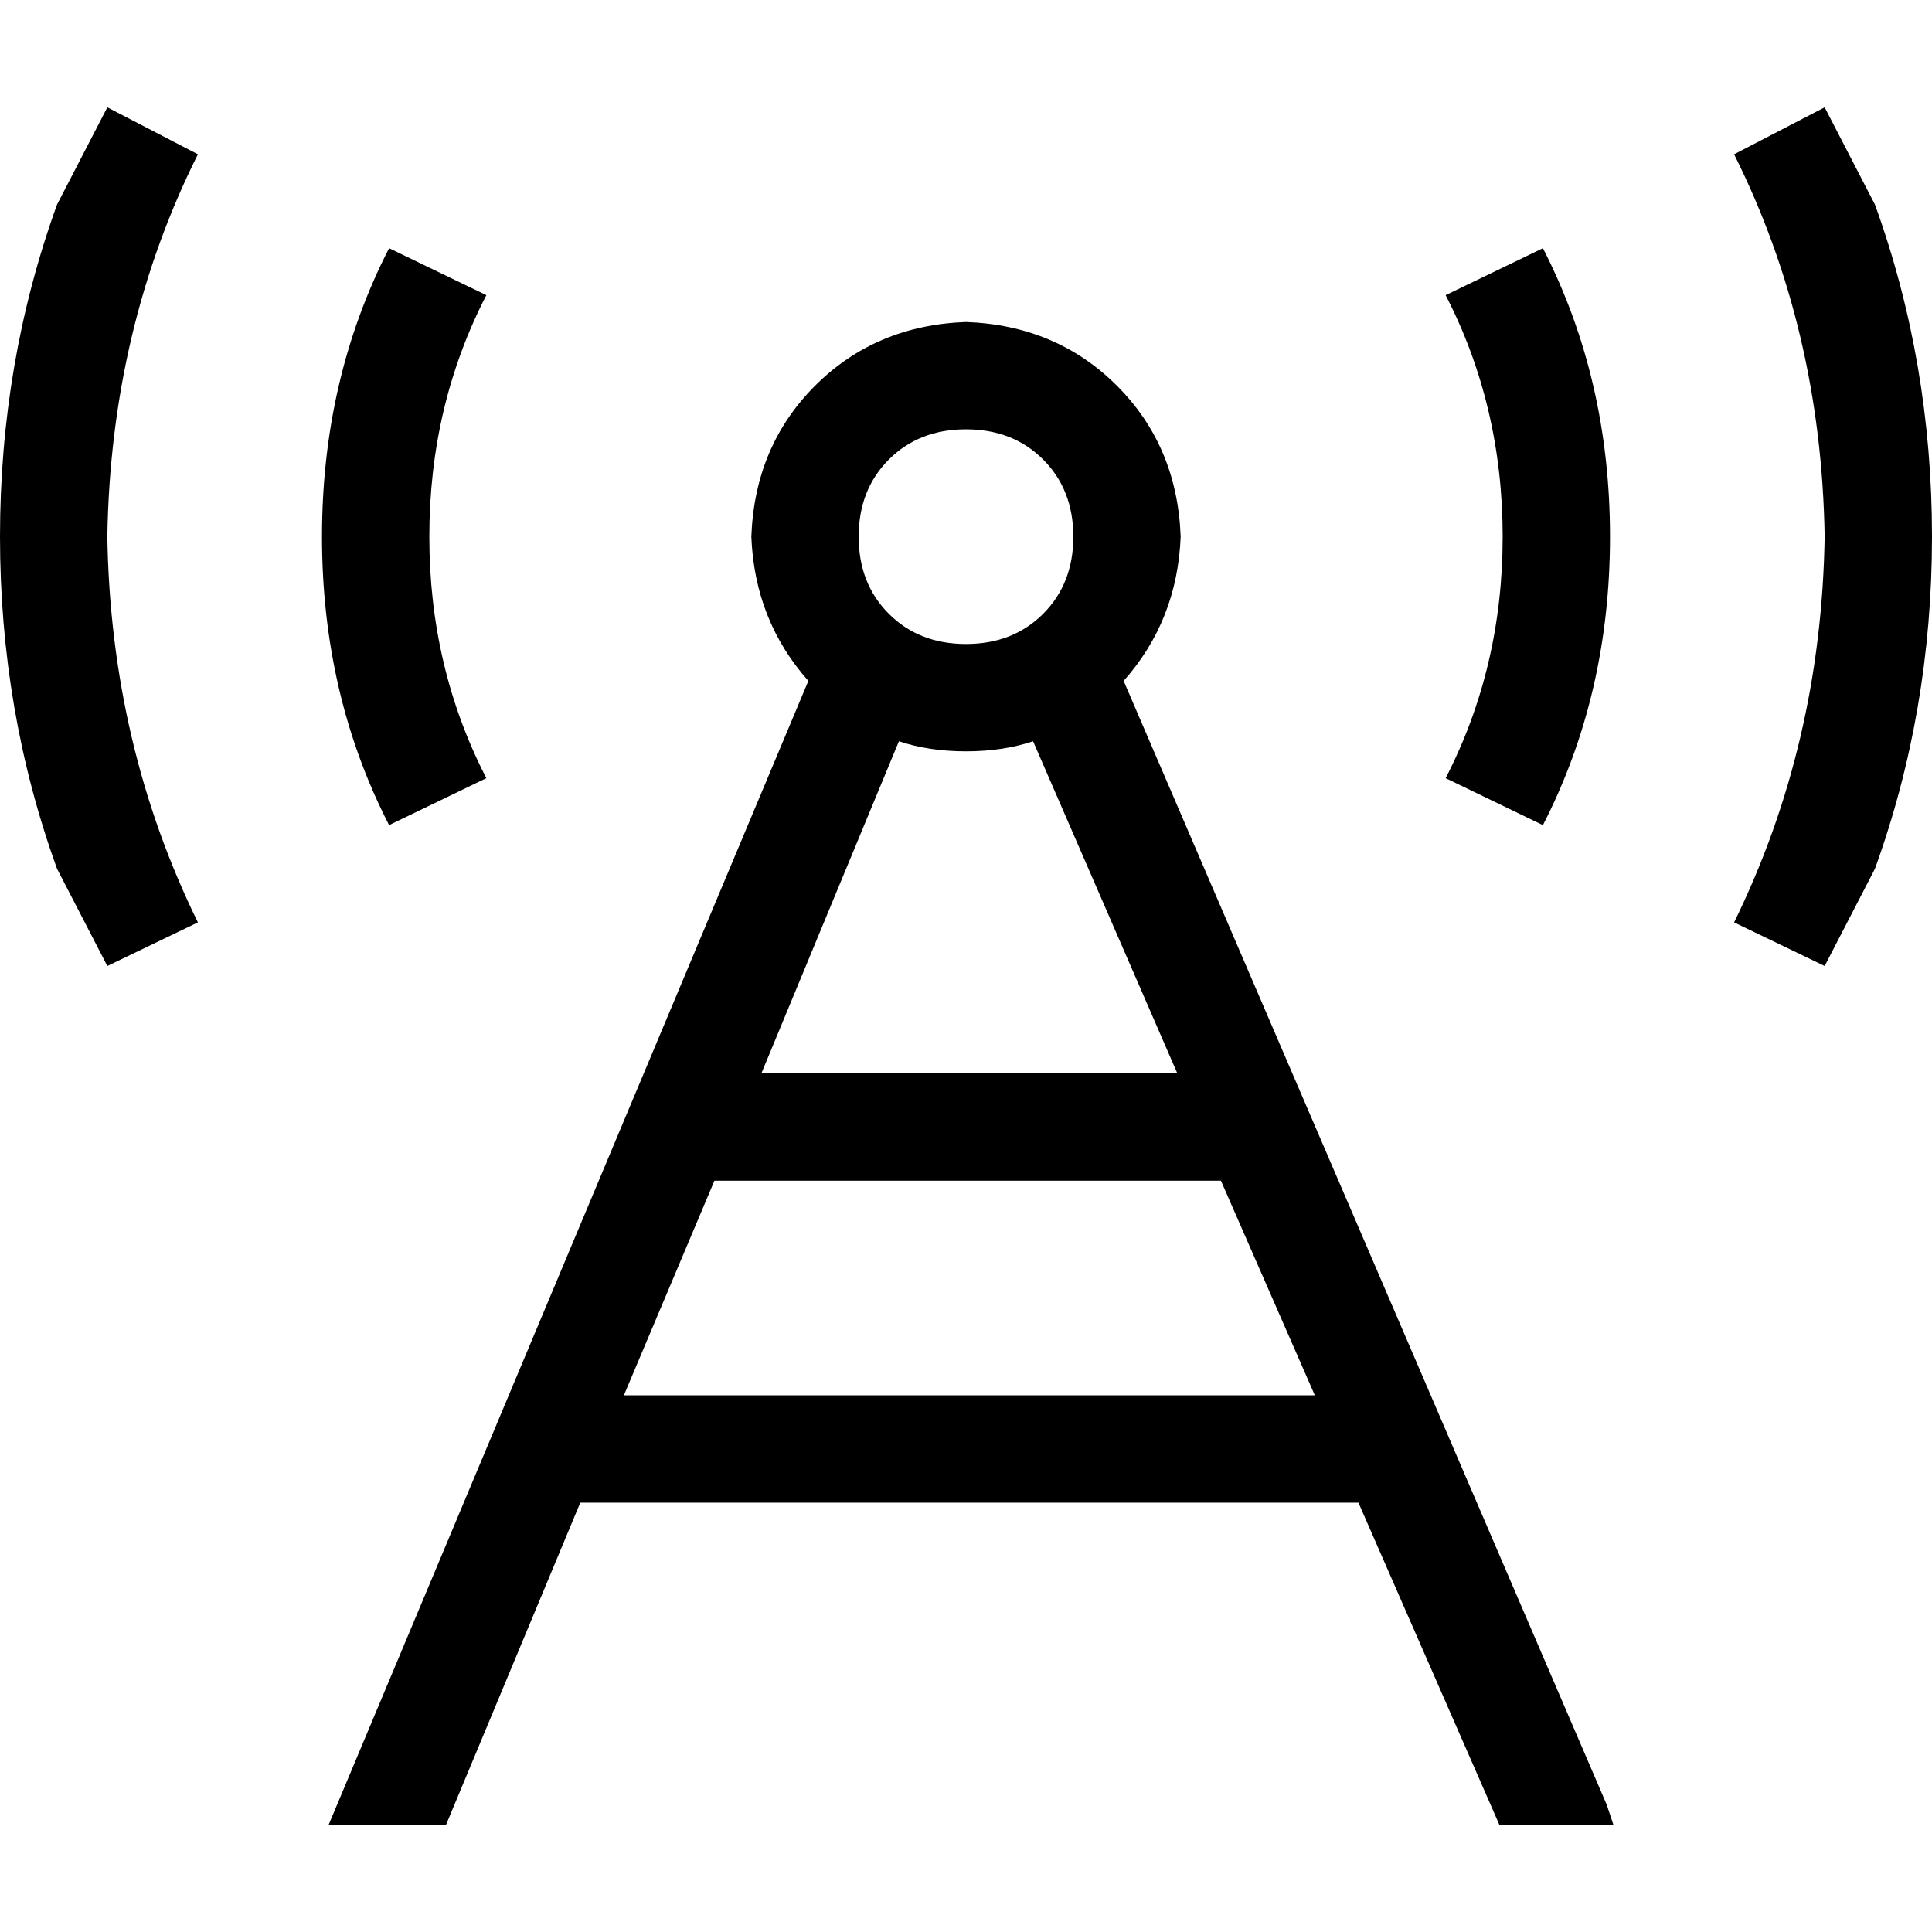 <svg xmlns="http://www.w3.org/2000/svg" viewBox="0 0 512 512">
  <path d="M 28.444 142.222 Q 29.333 87.111 52.444 40.889 L 28.444 28.444 L 15.111 54.222 Q 0 96 0 142.222 Q 0 188.444 15.111 230.222 L 28.444 256 L 52.444 244.444 Q 29.333 197.333 28.444 142.222 L 28.444 142.222 Z M 85.333 142.222 Q 85.333 184 103.111 218.667 L 128.889 206.222 Q 113.778 176.889 113.778 142.222 Q 113.778 107.556 128.889 78.222 L 103.111 65.778 Q 85.333 100.444 85.333 142.222 L 85.333 142.222 Z M 408.889 65.778 L 383.111 78.222 Q 398.222 107.556 398.222 142.222 Q 398.222 176.889 383.111 206.222 L 408.889 218.667 Q 426.667 184 426.667 142.222 Q 426.667 100.444 408.889 65.778 L 408.889 65.778 Z M 483.556 142.222 Q 482.667 197.333 459.556 244.444 L 483.556 256 L 496.889 230.222 Q 512 188.444 512 142.222 Q 512 96 496.889 54.222 L 483.556 28.444 L 459.556 40.889 Q 482.667 87.111 483.556 142.222 L 483.556 142.222 Z M 256 113.778 Q 268.444 113.778 276.444 121.778 L 276.444 121.778 Q 284.444 129.778 284.444 142.222 Q 284.444 154.667 276.444 162.667 Q 268.444 170.667 256 170.667 Q 243.556 170.667 235.556 162.667 Q 227.556 154.667 227.556 142.222 Q 227.556 129.778 235.556 121.778 Q 243.556 113.778 256 113.778 L 256 113.778 Z M 297.778 180.444 Q 312 164.444 312.889 142.222 Q 312 118.222 296 102.222 Q 280 86.222 256 85.333 Q 232 86.222 216 102.222 Q 200 118.222 199.111 142.222 Q 200 164.444 214.222 180.444 L 87.111 483.556 L 118.222 483.556 L 153.778 398.222 L 360 398.222 L 397.333 483.556 L 427.556 483.556 L 425.778 478.222 L 297.778 180.444 L 297.778 180.444 Z M 348.444 369.778 L 165.333 369.778 L 189.333 312.889 L 323.556 312.889 L 348.444 369.778 L 348.444 369.778 Z M 312 284.444 L 201.778 284.444 L 238.222 196.444 Q 246.222 199.111 256 199.111 Q 265.778 199.111 273.778 196.444 L 312 284.444 L 312 284.444 Z" />
</svg>